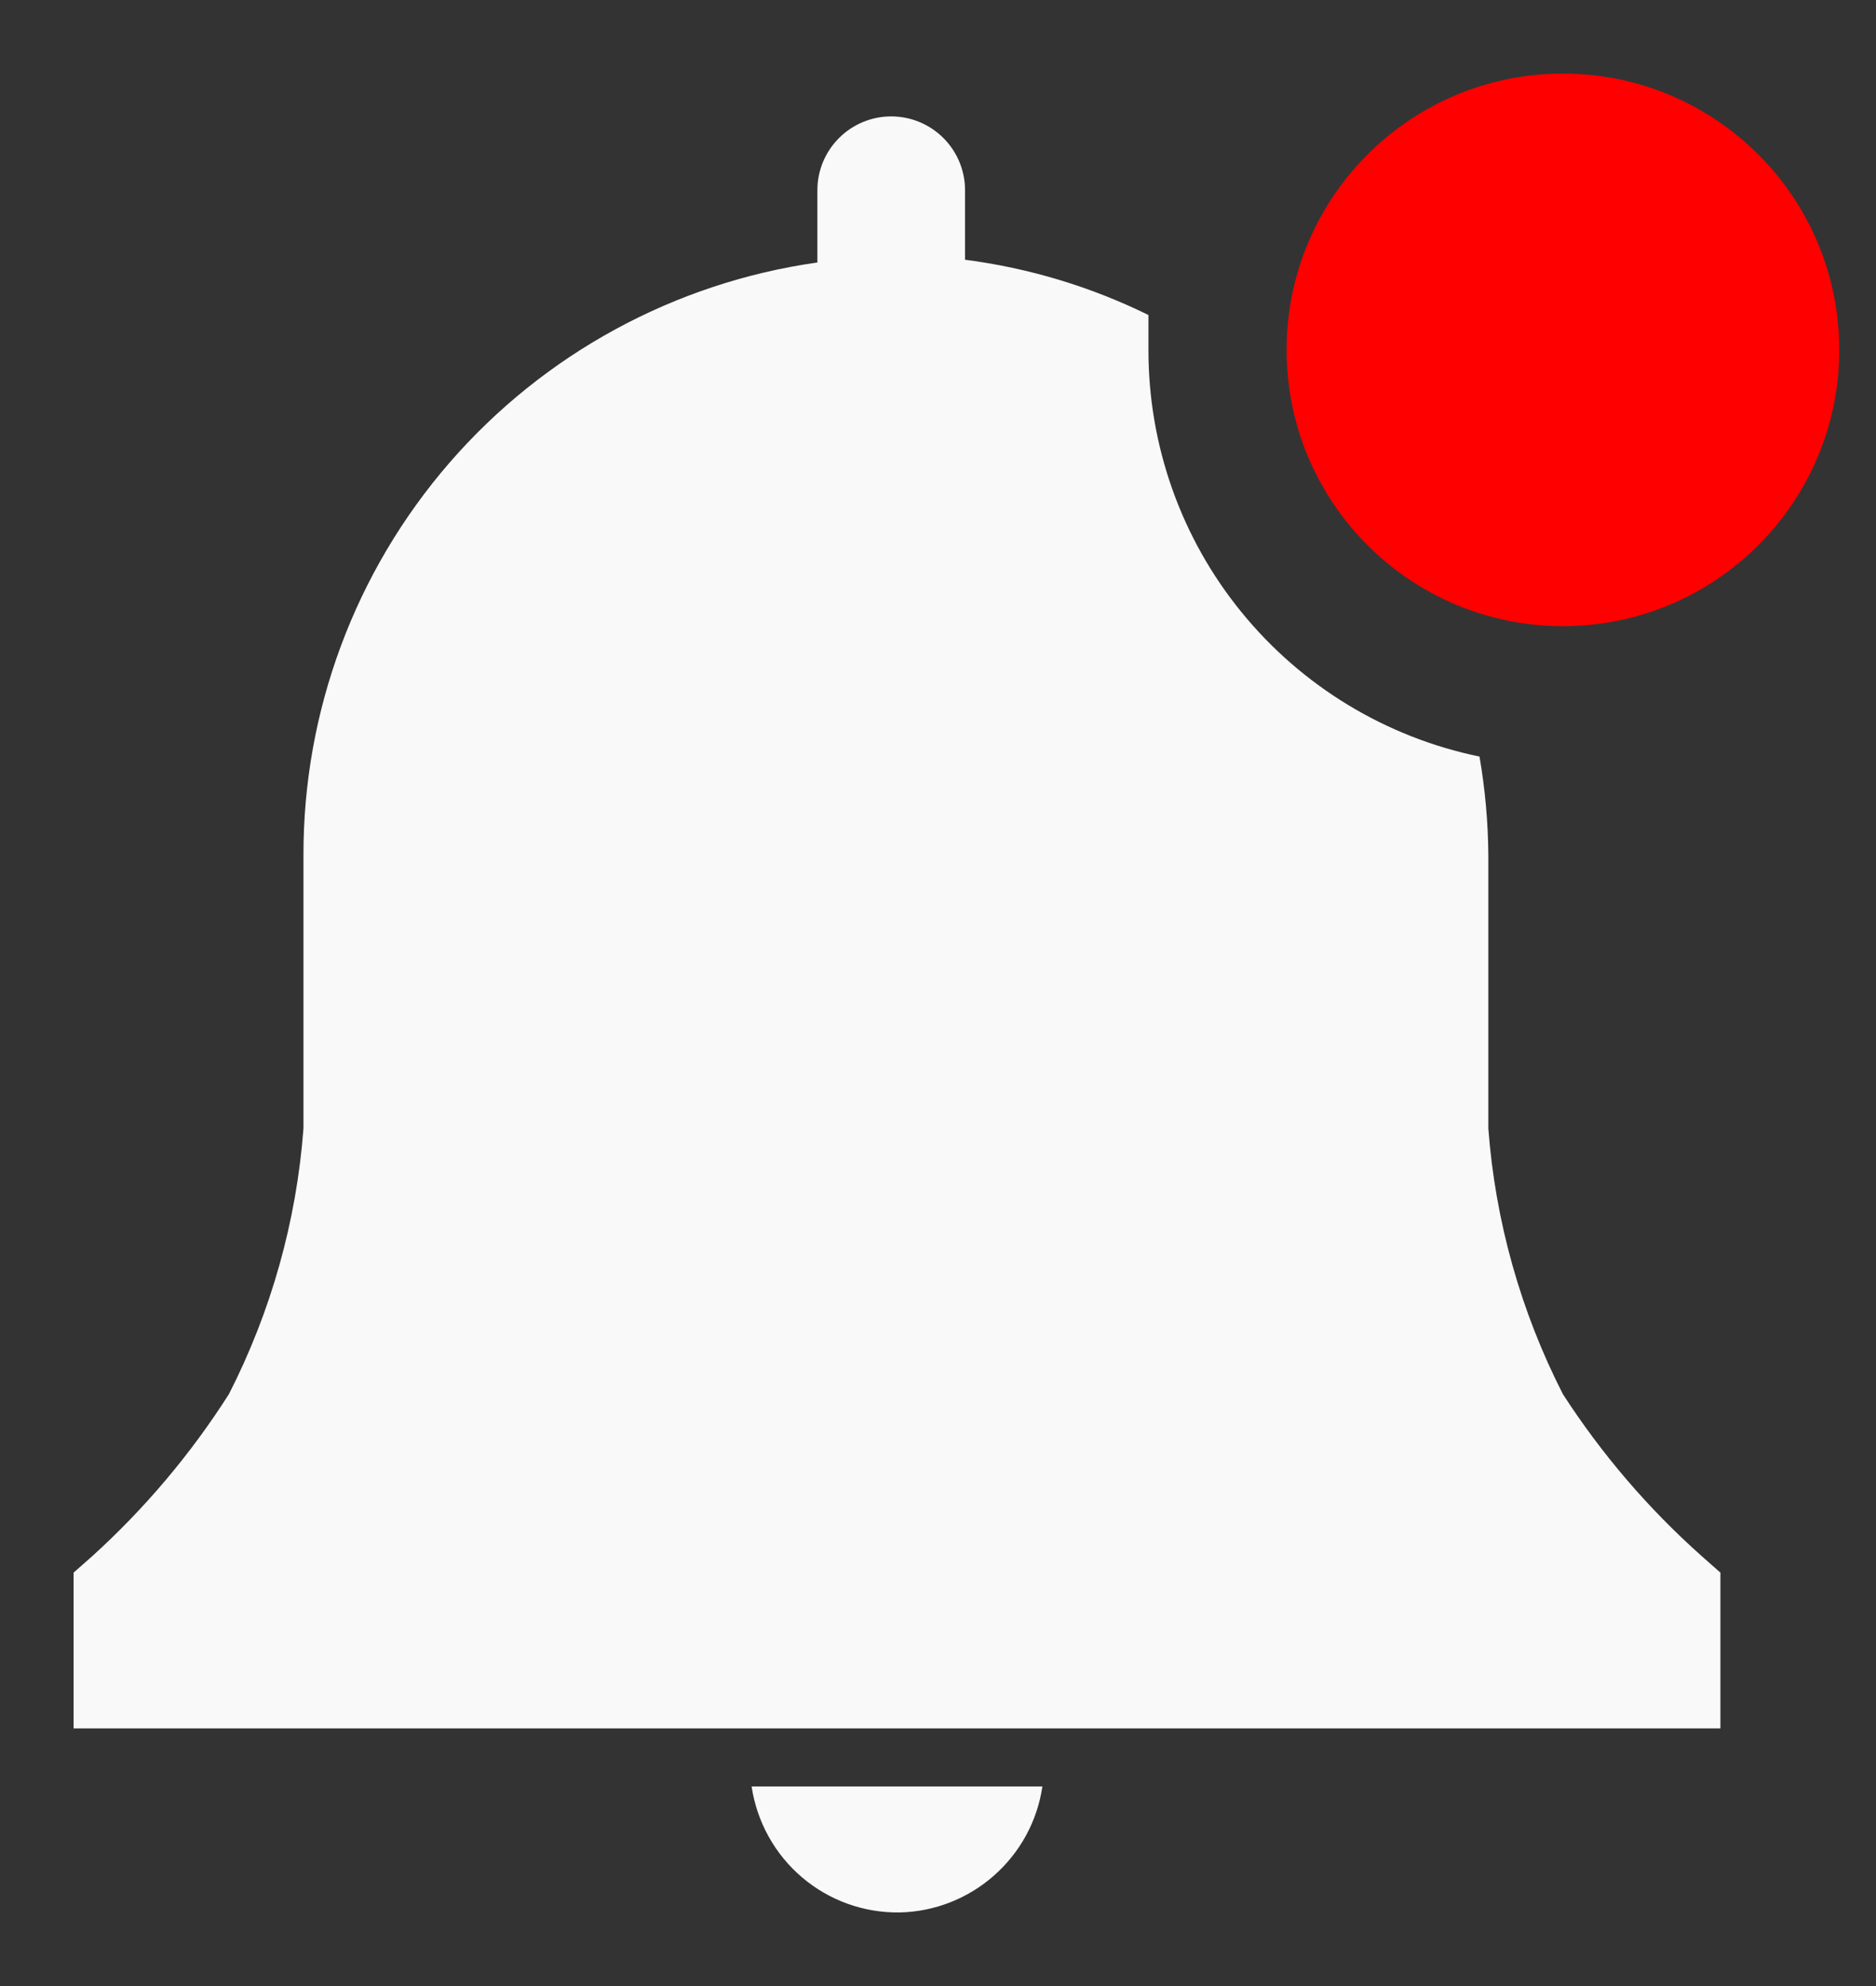 <svg width="17" height="18" viewBox="0 0 17 18" fill="none" xmlns="http://www.w3.org/2000/svg">
<rect x="0" y="0" width="17" height="18" fill="#333333" stroke="none"/>
<path d="M8.154 17.333C8.469 17.326 8.772 17.207 9.008 16.998C9.245 16.789 9.4 16.504 9.446 16.191H6.811C6.859 16.512 7.021 16.805 7.268 17.015C7.515 17.225 7.829 17.338 8.154 17.333Z" fill="#F9F9F9"/>
<path d="M15.59 14.253L15.42 14.103C14.937 13.673 14.514 13.179 14.163 12.636C13.78 11.886 13.55 11.067 13.487 10.227V7.753C13.485 7.452 13.458 7.153 13.407 6.857C12.559 6.682 11.797 6.22 11.25 5.548C10.703 4.877 10.406 4.037 10.407 3.171V2.855C9.884 2.598 9.323 2.429 8.745 2.354V1.723C8.745 1.546 8.674 1.376 8.549 1.251C8.423 1.125 8.253 1.055 8.076 1.055C7.899 1.055 7.729 1.125 7.603 1.251C7.478 1.376 7.407 1.546 7.407 1.723V2.379C6.113 2.562 4.929 3.207 4.073 4.194C3.217 5.182 2.747 6.446 2.75 7.753V10.227C2.687 11.067 2.457 11.886 2.074 12.636C1.729 13.178 1.313 13.671 0.837 14.103L0.667 14.253V15.665H15.59V14.253Z" fill="#F9F9F9"/>
<path d="M14.163 5.675C15.546 5.675 16.667 4.554 16.667 3.171C16.667 1.788 15.546 0.667 14.163 0.667C12.78 0.667 11.659 1.788 11.659 3.171C11.659 4.554 12.78 5.675 14.163 5.675Z" fill="#FF0000"/>
</svg>
